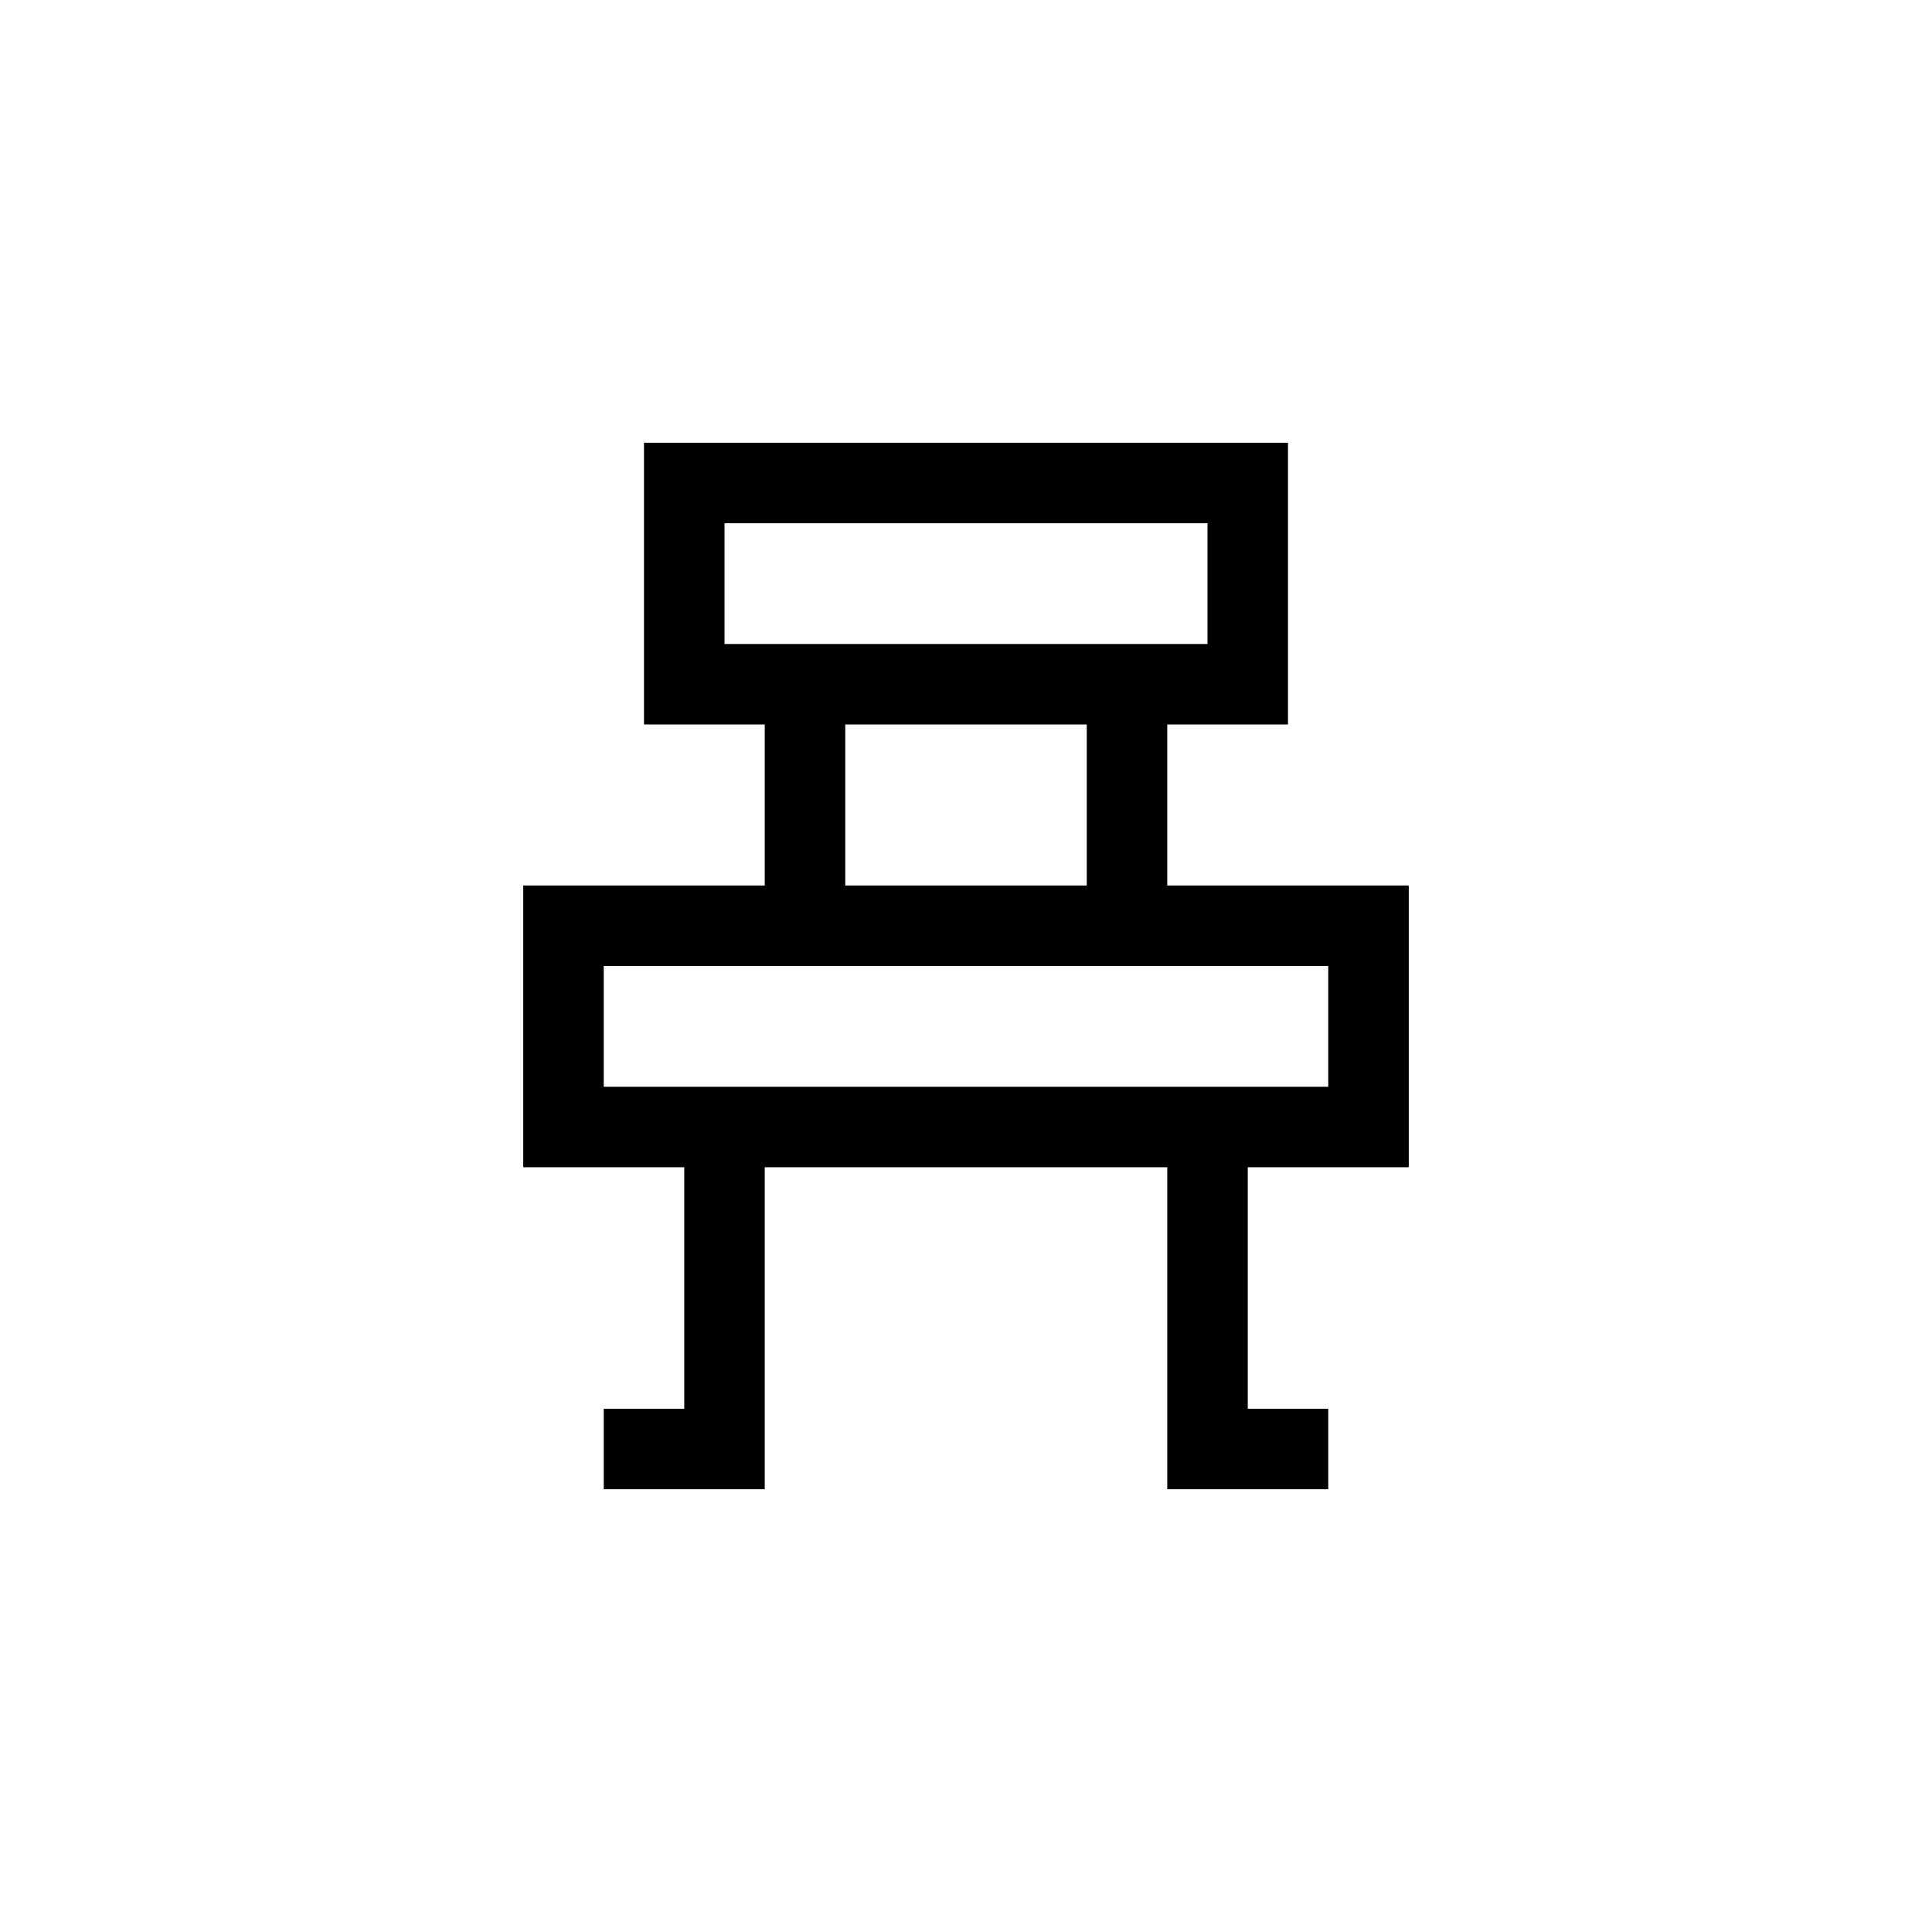<?xml version="1.0" encoding="UTF-8"?>
<svg xmlns="http://www.w3.org/2000/svg" xmlns:xlink="http://www.w3.org/1999/xlink" width="48pt" height="48pt" viewBox="0 0 48 48" version="1.1">
<g id="surface1">
<path style=" stroke:none;fill-rule:nonzero;fill:rgb(0%,0%,0%);fill-opacity:1;" d="M 15 24 L 33 24 L 33 27 L 15 27 Z M 21 18 L 27 18 L 27 22 L 21 22 Z M 18 13 L 30 13 L 30 16 L 18 16 Z M 35 29 L 35 22 L 29 22 L 29 18 L 32 18 L 32 11 L 16 11 L 16 18 L 19 18 L 19 22 L 13 22 L 13 29 L 17 29 L 17 35 L 15 35 L 15 37 L 19 37 L 19 29 L 29 29 L 29 37 L 33 37 L 33 35 L 31 35 L 31 29 Z M 35 29 "/>
</g>
</svg>
